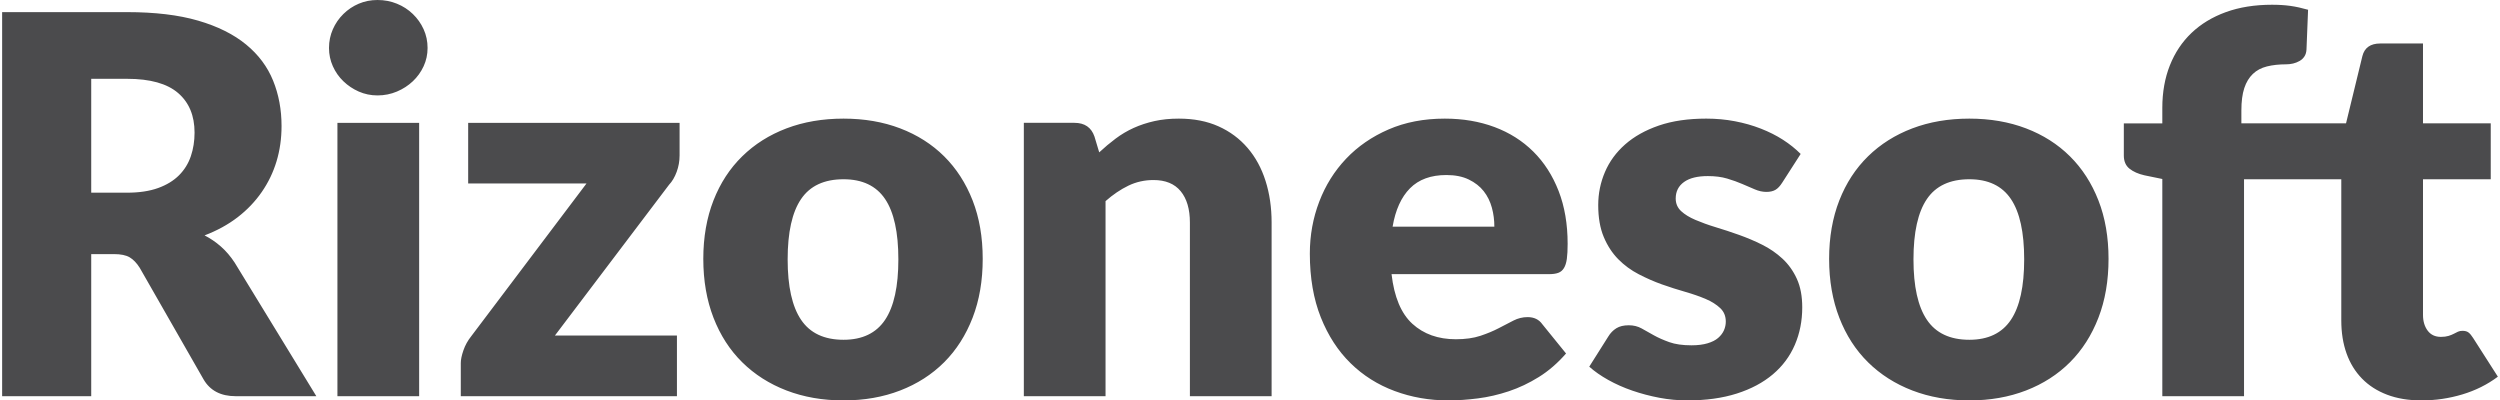 <?xml version="1.0" encoding="UTF-8"?>
<!DOCTYPE svg PUBLIC "-//W3C//DTD SVG 1.1//EN" "http://www.w3.org/Graphics/SVG/1.1/DTD/svg11.dtd">
<!-- Creator: CorelDRAW 2020 (64-Bit) -->
<svg xmlns="http://www.w3.org/2000/svg" xml:space="preserve" width="1973px" height="316px" version="1.1" style="shape-rendering:geometricPrecision; text-rendering:geometricPrecision; image-rendering:optimizeQuality; fill-rule:evenodd; clip-rule:evenodd"
viewBox="0 0 2661.56 427.01"
 xmlns:xlink="http://www.w3.org/1999/xlink"
 xmlns:xodm="http://www.corel.com/coreldraw/odm/2003">
 <defs>
  <style type="text/css">
   <![CDATA[
    .fil0 {fill:#4B4B4D;fill-rule:nonzero}
   ]]>
  </style>
 </defs>
 <g id="Layer_x0020_1">
  <path class="fil0" d="M133.25 205.49c12.93,0 23.98,-1.68 33.07,-4.96 9.09,-3.28 16.49,-7.78 22.31,-13.59 5.8,-5.81 10.02,-12.65 12.64,-20.43 2.63,-7.78 3.94,-16.12 3.94,-25.11 0,-17.99 -5.81,-32.05 -17.52,-42.17 -11.72,-10.12 -29.89,-15.18 -54.44,-15.18l-38.24 0 0 121.44 38.24 0zm201.83 217.02l-86.02 0c-15.93,0 -27.36,-6 -34.29,-17.99l-68.03 -118.91c-3.19,-5.06 -6.75,-8.81 -10.68,-11.15 -3.94,-2.34 -9.56,-3.47 -16.87,-3.47l-24.18 0 0 151.52 -95.01 0 0 -409.58 133.25 0c29.61,0 54.91,3 75.8,9.09 20.9,6.09 37.95,14.62 51.16,25.49 13.22,10.87 22.78,23.71 28.77,38.51 6,14.81 9,30.92 9,48.35 0,13.31 -1.78,25.86 -5.34,37.67 -3.56,11.81 -8.81,22.68 -15.75,32.7 -6.93,10.03 -15.46,19.02 -25.67,26.9 -10.21,7.87 -22.02,14.33 -35.33,19.39 6.19,3.19 12,7.12 17.43,11.9 5.44,4.78 10.31,10.5 14.62,17.06l87.14 142.52zm109.64 -291.51l0 291.51 -87.15 0 0 -291.51 87.15 0zm8.99 -79.84c0,6.94 -1.4,13.4 -4.21,19.49 -2.81,6.09 -6.66,11.44 -11.53,16.03 -4.87,4.59 -10.49,8.24 -16.96,10.96 -6.46,2.72 -13.4,4.12 -20.71,4.12 -7.12,0 -13.77,-1.4 -19.96,-4.12 -6.18,-2.72 -11.62,-6.37 -16.39,-10.96 -4.78,-4.59 -8.53,-9.94 -11.25,-16.03 -2.72,-6.09 -4.12,-12.55 -4.12,-19.49 0,-7.12 1.4,-13.77 4.12,-19.96 2.72,-6.18 6.47,-11.62 11.25,-16.3 4.77,-4.69 10.21,-8.34 16.39,-10.96 6.19,-2.63 12.84,-3.94 19.96,-3.94 7.31,0 14.25,1.31 20.71,3.94 6.47,2.62 12.09,6.27 16.96,10.96 4.87,4.68 8.72,10.12 11.53,16.3 2.81,6.19 4.21,12.84 4.21,19.96zm268.75 114.7c0,5.99 -1.04,11.8 -3.1,17.43 -2.06,5.62 -4.78,10.21 -8.15,13.77l-121.72 160.8 130.15 0 0 64.65 -230.51 0 0 -35.42c0,-3.56 0.94,-8.06 2.81,-13.49 1.88,-5.44 4.69,-10.5 8.44,-15.18l122.84 -162.77 -126.22 0 0 -64.65 225.46 0 0 34.86zm174.85 -39.36c22.11,0 42.26,3.47 60.43,10.4 18.18,6.94 33.83,16.87 46.86,29.8 13.02,12.93 23.14,28.58 30.36,47.04 7.21,18.46 10.77,39.26 10.77,62.31 0,23.24 -3.56,44.14 -10.77,62.78 -7.22,18.65 -17.34,34.49 -30.36,47.51 -13.03,13.03 -28.68,23.05 -46.86,30.08 -18.17,7.03 -38.32,10.59 -60.43,10.59 -22.31,0 -42.55,-3.56 -60.82,-10.59 -18.27,-7.03 -34.01,-17.05 -47.22,-30.08 -13.22,-13.02 -23.43,-28.86 -30.65,-47.51 -7.21,-18.64 -10.86,-39.54 -10.86,-62.78 0,-23.05 3.65,-43.85 10.86,-62.31 7.22,-18.46 17.43,-34.11 30.65,-47.04 13.21,-12.93 28.95,-22.86 47.22,-29.8 18.27,-6.93 38.51,-10.4 60.82,-10.4zm0 235.85c20.05,0 34.85,-7.12 44.32,-21.27 9.46,-14.15 14.15,-35.61 14.15,-64.47 0,-28.86 -4.69,-50.32 -14.15,-64.37 -9.47,-14.06 -24.27,-21.08 -44.32,-21.08 -20.62,0 -35.71,7.02 -45.26,21.08 -9.56,14.05 -14.34,35.51 -14.34,64.37 0,28.86 4.78,50.32 14.34,64.47 9.55,14.15 24.64,21.27 45.26,21.27zm272.67 -199.87c5.63,-5.24 11.44,-10.12 17.43,-14.61 6,-4.5 12.47,-8.34 19.31,-11.44 6.84,-3.09 14.24,-5.53 22.2,-7.31 7.97,-1.78 16.59,-2.62 25.96,-2.62 15.93,0 30.08,2.72 42.35,8.25 12.28,5.52 22.59,13.21 31.02,23.05 8.43,9.84 14.81,21.55 19.12,35.14 4.31,13.58 6.46,28.39 6.46,44.32l0 185.25 -87.14 0 0 -185.25c0,-14.24 -3.28,-25.4 -9.84,-33.36 -6.56,-7.97 -16.21,-11.9 -28.96,-11.9 -9.55,0 -18.46,1.97 -26.8,6 -8.34,4.03 -16.49,9.55 -24.36,16.49l0 208.02 -87.14 0 0 -291.51 53.97 0c10.87,0 17.99,4.87 21.36,14.62l5.06 16.86zm421.39 79.28c0,-6.94 -0.84,-13.68 -2.63,-20.24 -1.78,-6.56 -4.68,-12.47 -8.71,-17.62 -4.03,-5.15 -9.37,-9.28 -15.93,-12.46 -6.56,-3.19 -14.52,-4.78 -23.89,-4.78 -16.49,0 -29.43,4.68 -38.8,14.15 -9.37,9.46 -15.55,23.14 -18.55,40.95l108.51 0zm-109.63 50.6c2.81,24.36 10.21,41.98 22.2,52.94 12,10.96 27.46,16.49 46.39,16.49 10.12,0 18.83,-1.22 26.14,-3.65 7.31,-2.44 13.87,-5.16 19.59,-8.16 5.71,-2.99 10.96,-5.71 15.74,-8.15 4.78,-2.43 9.74,-3.65 14.99,-3.65 6.93,0 12.18,2.53 15.74,7.59l25.3 31.2c-8.99,10.31 -18.65,18.65 -29.05,25.11 -10.4,6.47 -21.08,11.53 -32.04,15.18 -10.97,3.66 -21.93,6.19 -32.89,7.59 -10.97,1.41 -21.46,2.16 -31.39,2.16 -20.43,0 -39.55,-3.37 -57.44,-10.03 -17.9,-6.65 -33.55,-16.49 -46.95,-29.61 -13.4,-13.12 -23.99,-29.42 -31.77,-48.91 -7.77,-19.49 -11.71,-42.17 -11.71,-68.03 0,-19.49 3.37,-37.95 10.03,-55.38 6.65,-17.43 16.21,-32.7 28.67,-45.82 12.46,-13.12 27.55,-23.52 45.26,-31.2 17.71,-7.69 37.67,-11.53 59.97,-11.53 19.3,0 37.01,3 53.04,9 16.02,5.99 29.79,14.71 41.32,26.14 11.52,11.43 20.52,25.39 26.99,41.98 6.46,16.58 9.65,35.42 9.65,56.41 0,6.56 -0.28,11.9 -0.84,16.02 -0.57,4.12 -1.6,7.4 -3.1,9.84 -1.5,2.44 -3.46,4.12 -6,5.06 -2.52,0.94 -5.8,1.41 -9.74,1.41l-168.1 0zm416.6 -97.55c-2.25,3.56 -4.59,6.09 -7.12,7.59 -2.53,1.5 -5.81,2.25 -9.74,2.25 -4.13,0 -8.25,-0.94 -12.37,-2.72 -4.13,-1.78 -8.53,-3.65 -13.31,-5.71 -4.78,-2.07 -10.21,-4.03 -16.21,-5.81 -6,-1.78 -12.84,-2.63 -20.52,-2.63 -11.06,0 -19.49,2.06 -25.39,6.28 -5.91,4.22 -8.91,10.12 -8.91,17.62 0,5.43 1.97,9.93 5.81,13.49 3.84,3.56 8.9,6.65 15.28,9.37 6.37,2.72 13.58,5.34 21.64,7.78 8.06,2.43 16.31,5.15 24.74,8.15 8.43,3 16.68,6.47 24.74,10.5 8.06,4.02 15.27,8.99 21.64,14.89 6.38,5.91 11.53,13.12 15.37,21.56 3.84,8.43 5.72,18.55 5.72,30.36 0,14.43 -2.63,27.73 -7.87,39.91 -5.25,12.19 -13.03,22.68 -23.43,31.49 -10.4,8.81 -23.24,15.65 -38.51,20.52 -15.28,4.87 -32.89,7.31 -52.76,7.31 -9.93,0 -19.86,-0.94 -29.8,-2.81 -9.93,-1.88 -19.49,-4.41 -28.76,-7.59 -9.28,-3.19 -17.9,-7.03 -25.77,-11.43 -7.87,-4.41 -14.62,-9.09 -20.24,-14.15l20.24 -32.05c2.25,-3.75 5.15,-6.75 8.62,-8.9 3.47,-2.16 7.87,-3.19 13.31,-3.19 5.06,0 9.65,1.13 13.68,3.37 4.02,2.25 8.34,4.69 13.02,7.31 4.69,2.63 10.22,5.06 16.49,7.31 6.28,2.25 14.15,3.38 23.71,3.38 6.75,0 12.46,-0.75 17.15,-2.16 4.68,-1.4 8.43,-3.28 11.24,-5.72 2.81,-2.43 4.87,-5.15 6.19,-8.15 1.31,-3 1.96,-6.09 1.96,-9.27 0,-5.81 -1.96,-10.59 -5.9,-14.34 -3.94,-3.75 -9.09,-7.03 -15.46,-9.75 -6.37,-2.71 -13.59,-5.24 -21.74,-7.59 -8.15,-2.34 -16.49,-4.96 -24.92,-7.96 -8.44,-3 -16.68,-6.65 -24.84,-10.87 -8.15,-4.22 -15.46,-9.56 -21.83,-16.02 -6.37,-6.47 -11.53,-14.34 -15.46,-23.71 -3.94,-9.37 -5.9,-20.71 -5.9,-34.02 0,-12.36 2.43,-24.17 7.21,-35.32 4.78,-11.15 11.9,-20.9 21.46,-29.33 9.56,-8.43 21.55,-15.18 35.98,-20.15 14.43,-4.96 31.3,-7.4 50.6,-7.4 10.5,0 20.71,0.94 30.55,2.81 9.84,1.88 19.02,4.5 27.64,7.87 8.62,3.38 16.49,7.31 23.61,11.9 7.13,4.59 13.4,9.65 18.84,15.09l-19.68 30.64zm199.59 -68.31c22.12,0 42.26,3.47 60.44,10.4 18.18,6.94 33.83,16.87 46.85,29.8 13.03,12.93 23.15,28.58 30.36,47.04 7.22,18.46 10.78,39.26 10.78,62.31 0,23.24 -3.56,44.14 -10.78,62.78 -7.21,18.65 -17.33,34.49 -30.36,47.51 -13.02,13.03 -28.67,23.05 -46.85,30.08 -18.18,7.03 -38.32,10.59 -60.44,10.59 -22.3,0 -42.54,-3.56 -60.81,-10.59 -18.27,-7.03 -34.02,-17.05 -47.23,-30.08 -13.21,-13.02 -23.42,-28.86 -30.64,-47.51 -7.22,-18.64 -10.87,-39.54 -10.87,-62.78 0,-23.05 3.65,-43.85 10.87,-62.31 7.22,-18.46 17.43,-34.11 30.64,-47.04 13.21,-12.93 28.96,-22.86 47.23,-29.8 18.27,-6.93 38.51,-10.4 60.81,-10.4zm0 235.85c20.05,0 34.86,-7.12 44.32,-21.27 9.47,-14.15 14.15,-35.61 14.15,-64.47 0,-28.86 -4.68,-50.32 -14.15,-64.37 -9.46,-14.06 -24.27,-21.08 -44.32,-21.08 -20.61,0 -35.7,7.02 -45.26,21.08 -9.56,14.05 -14.33,35.51 -14.33,64.37 0,28.86 4.77,50.32 14.33,64.47 9.56,14.15 24.65,21.27 45.26,21.27zm483.79 -171.19l0 144.77c0,6.75 1.69,12.27 4.97,16.68 3.28,4.4 7.96,6.65 14.15,6.65 3.19,0 5.9,-0.37 8.06,-1.03 2.15,-0.66 4.03,-1.41 5.62,-2.25 1.59,-0.84 3.09,-1.59 4.5,-2.25 1.4,-0.65 3,-0.93 4.87,-0.93 2.62,0 4.78,0.56 6.37,1.78 1.6,1.21 3.19,3.18 4.87,5.8l26.43 41.33c-11.25,8.43 -23.89,14.71 -37.95,18.93 -14.06,4.21 -28.58,6.37 -43.57,6.37 -13.87,0 -26.05,-2.06 -36.64,-6.09 -10.59,-4.03 -19.49,-9.75 -26.71,-17.15 -7.21,-7.4 -12.74,-16.3 -16.49,-26.8 -3.75,-10.49 -5.62,-22.21 -5.62,-35.14l0 -150.67 -103.73 0 0 231.35 -87.14 0 0 -231.64 -19.12 -3.93c-6.56,-1.5 -11.81,-3.84 -15.84,-7.03 -4.02,-3.18 -6.09,-7.87 -6.09,-14.05l0 -34.3 41.05 0 0 -16.59c0,-16.67 2.71,-31.76 8.05,-45.25 5.35,-13.5 13.03,-25.02 23.05,-34.58 10.03,-9.56 22.21,-16.96 36.64,-22.21 14.43,-5.25 30.83,-7.87 49.2,-7.87 7.12,0 13.68,0.38 19.68,1.22 5.99,0.84 12.27,2.25 18.83,4.12l-1.69 42.45c-0.18,3 -0.93,5.43 -2.25,7.4 -1.31,1.97 -2.99,3.56 -5.15,4.78 -2.16,1.22 -4.5,2.16 -6.93,2.72 -2.44,0.56 -4.88,0.84 -7.31,0.84 -7.69,0 -14.53,0.75 -20.52,2.25 -6,1.5 -10.97,4.12 -15,7.97 -4.03,3.84 -7.12,8.9 -9.18,15.18 -2.06,6.27 -3.09,14.24 -3.09,23.8l0 13.77 111.6 0 17.43 -71.68c2.25,-9 8.62,-13.5 19.11,-13.5l45.54 0 0 85.18 72.25 0 0 59.6 -72.25 0z"/>
 </g>
</svg>
